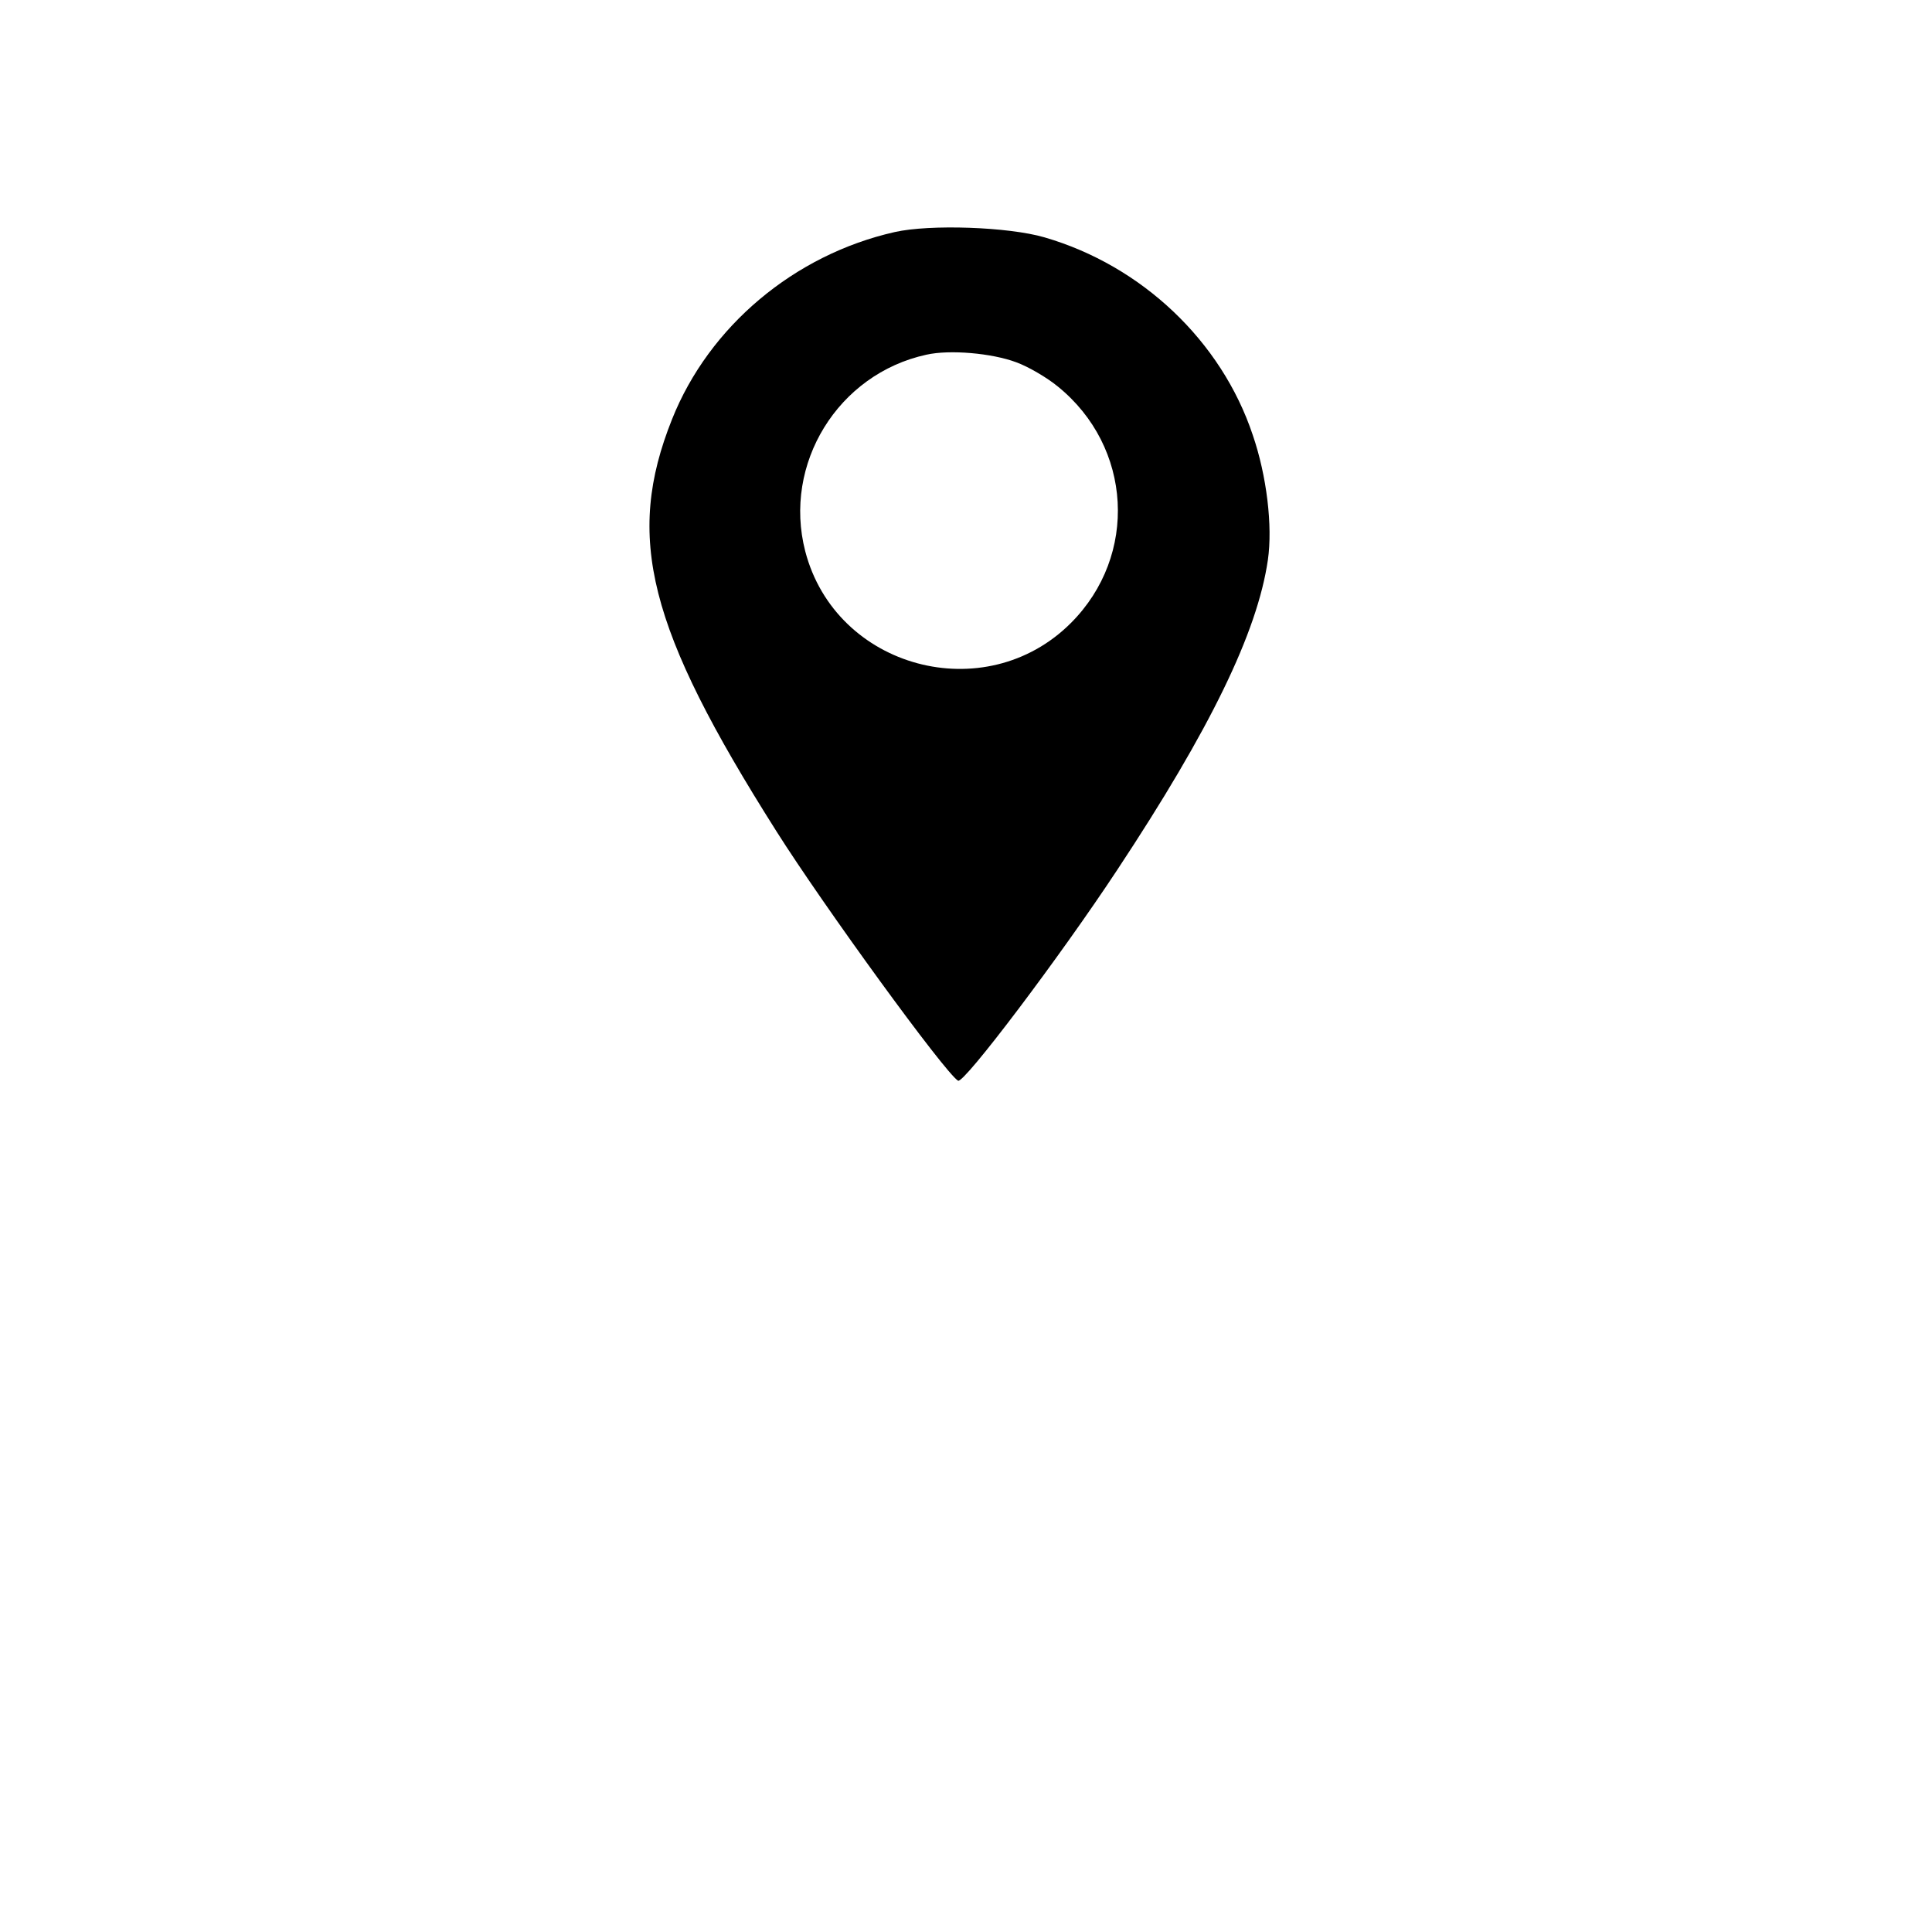 <?xml version="1.0" standalone="no"?>
<!DOCTYPE svg PUBLIC "-//W3C//DTD SVG 20010904//EN"
 "http://www.w3.org/TR/2001/REC-SVG-20010904/DTD/svg10.dtd">
<svg version="1.0" xmlns="http://www.w3.org/2000/svg"
 width="512pt" height="512pt" viewBox="0 0 512 512"
 preserveAspectRatio="xMidYMid meet">

<g transform="translate(0,512) scale(0.1,-0.1)"
fill="#000000" stroke="none">
<path d="M2371 4505 c-266 -60 -492 -250 -590 -496 -125 -313 -64 -554 276
-1091 125 -198 447 -641 482 -662 15 -9 269 327 422 559 246 372 371 629 399
821 13 90 -3 223 -40 331 -83 249 -294 449 -552 524 -96 28 -304 35 -397 14z
m322 -345 c33 -12 82 -41 110 -64 198 -160 214 -448 35 -627 -227 -227 -623
-121 -704 190 -60 232 87 470 321 521 62 14 174 4 238 -20z"/>
</g>
</svg>
